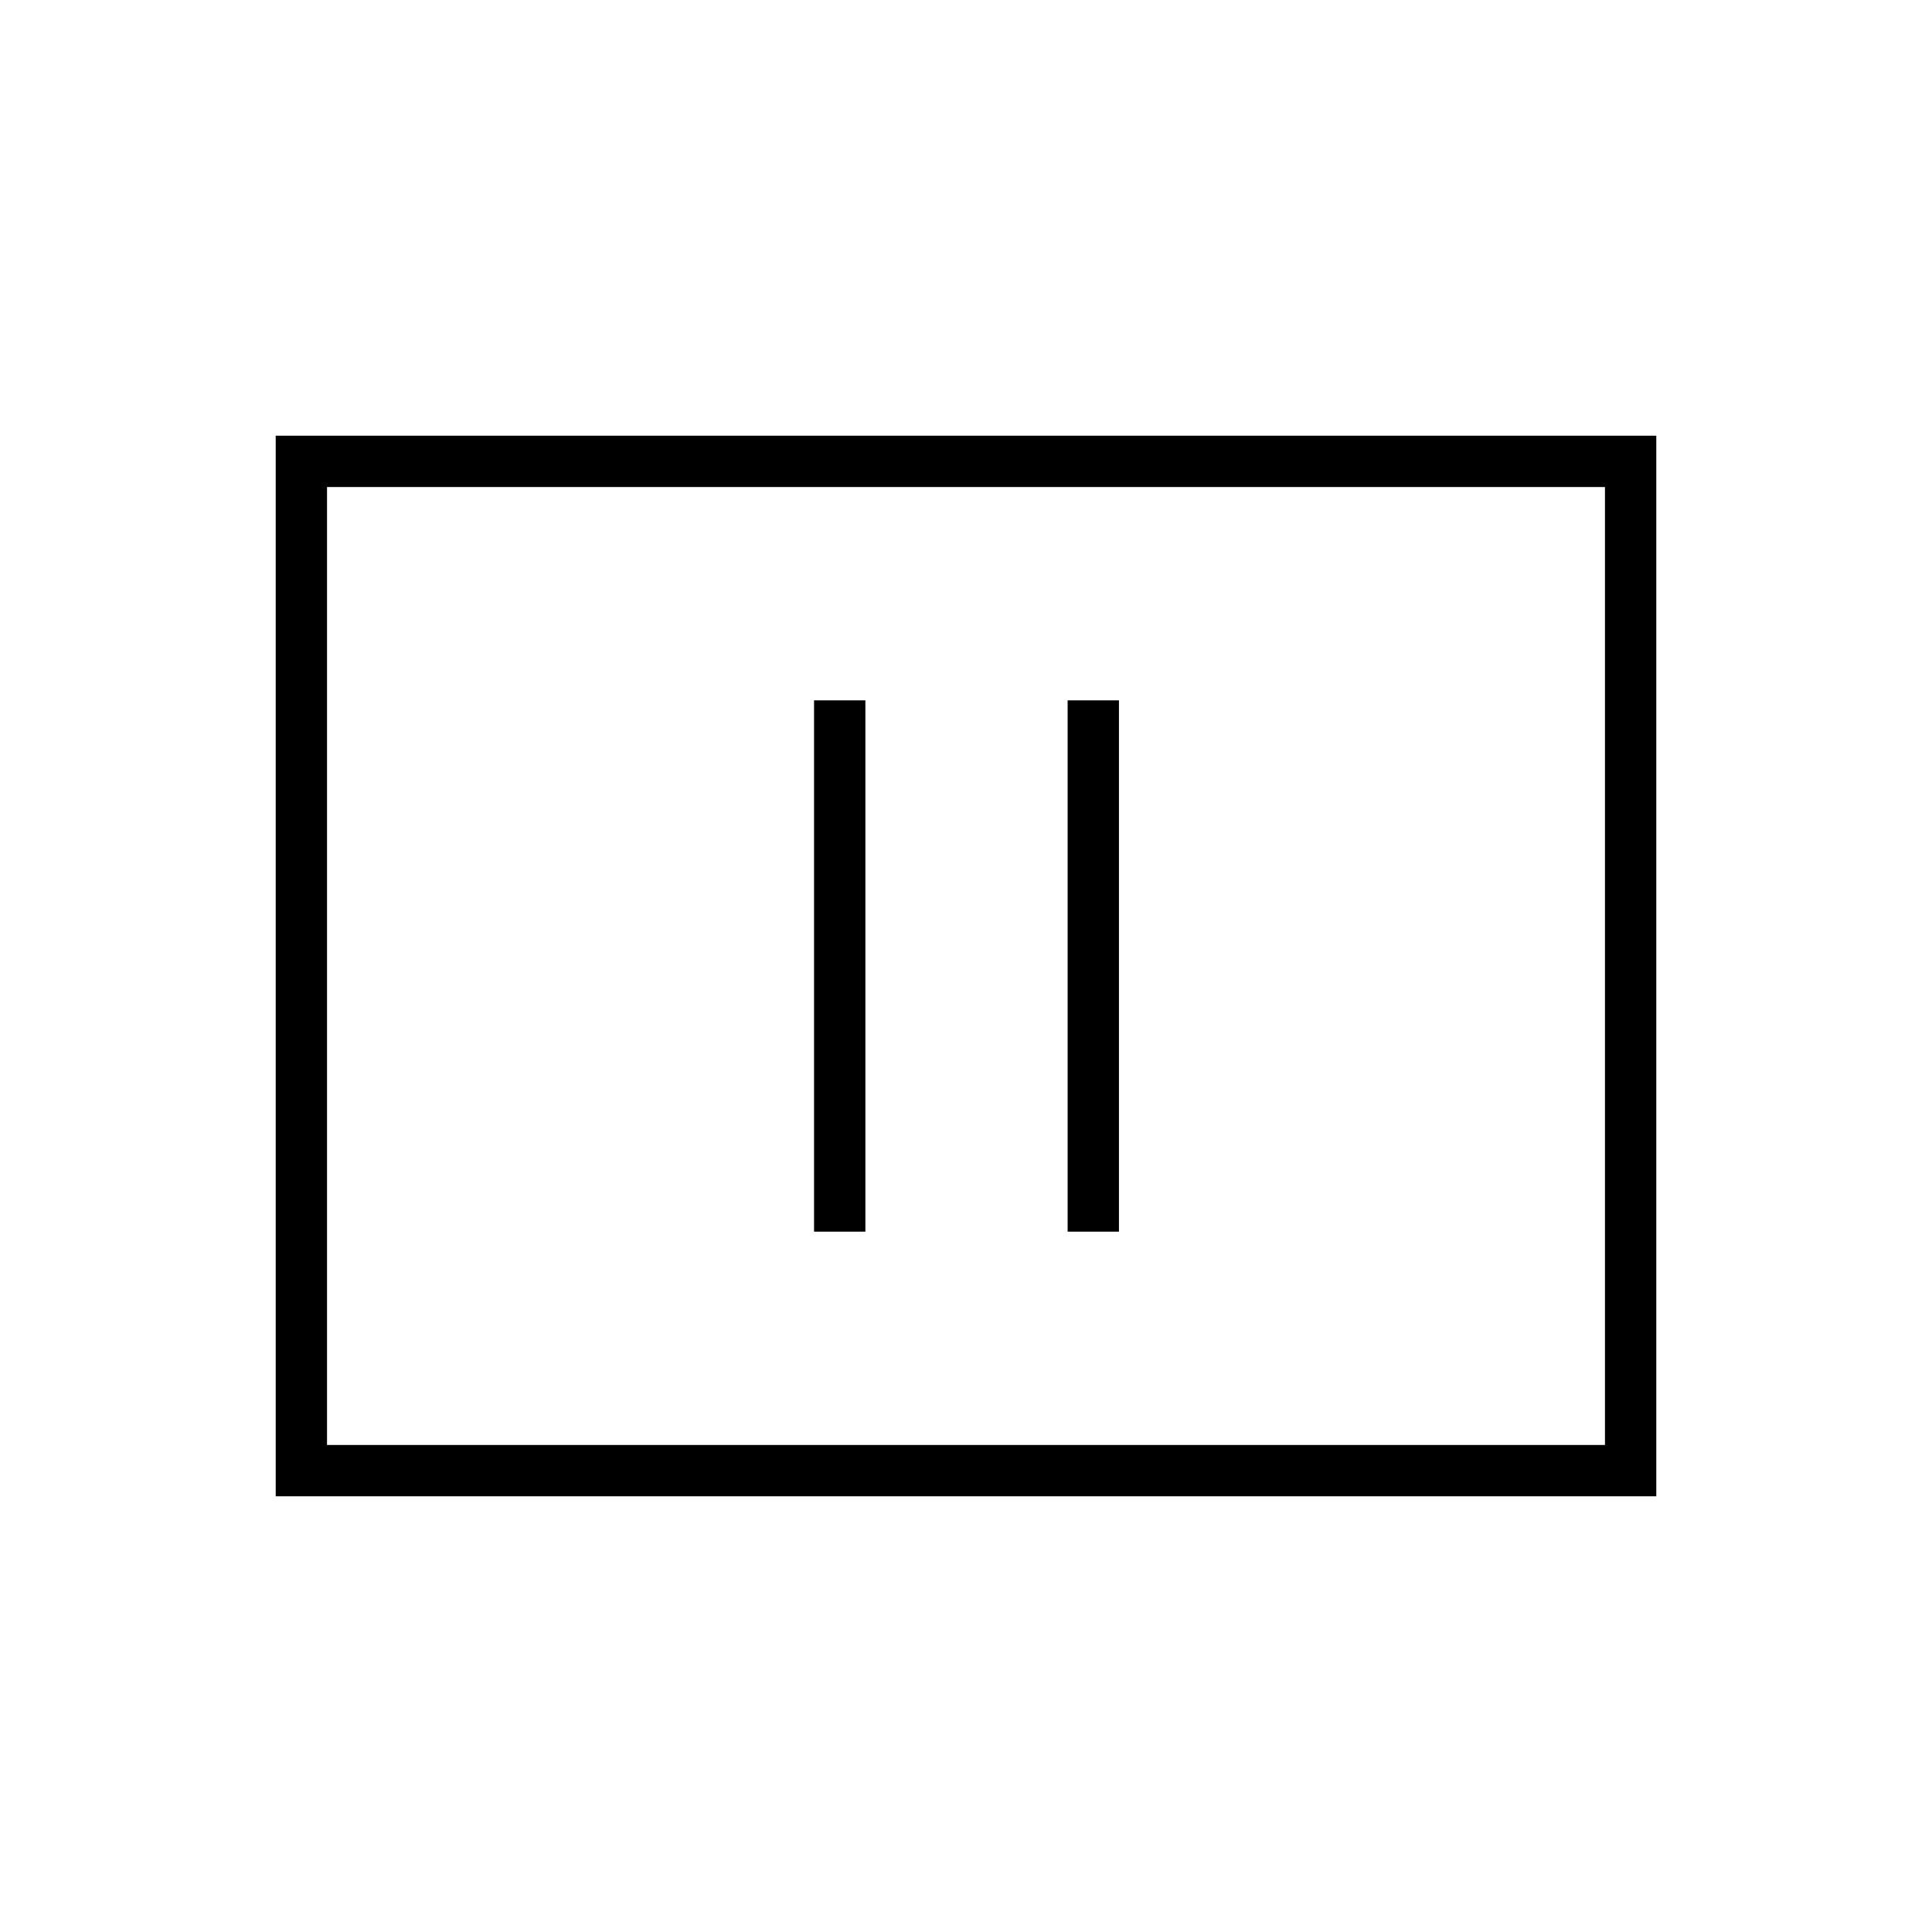 <svg xmlns="http://www.w3.org/2000/svg" height="24" viewBox="0 -960 960 960" width="24"><path d="M404.5-348H430v-264h-25.5v264Zm126 0H556v-264h-25.5v264ZM137-216.5v-527h686v527H137Zm25.5-25.5h635v-476h-635v476Zm0 0v-476 476Z"/></svg>